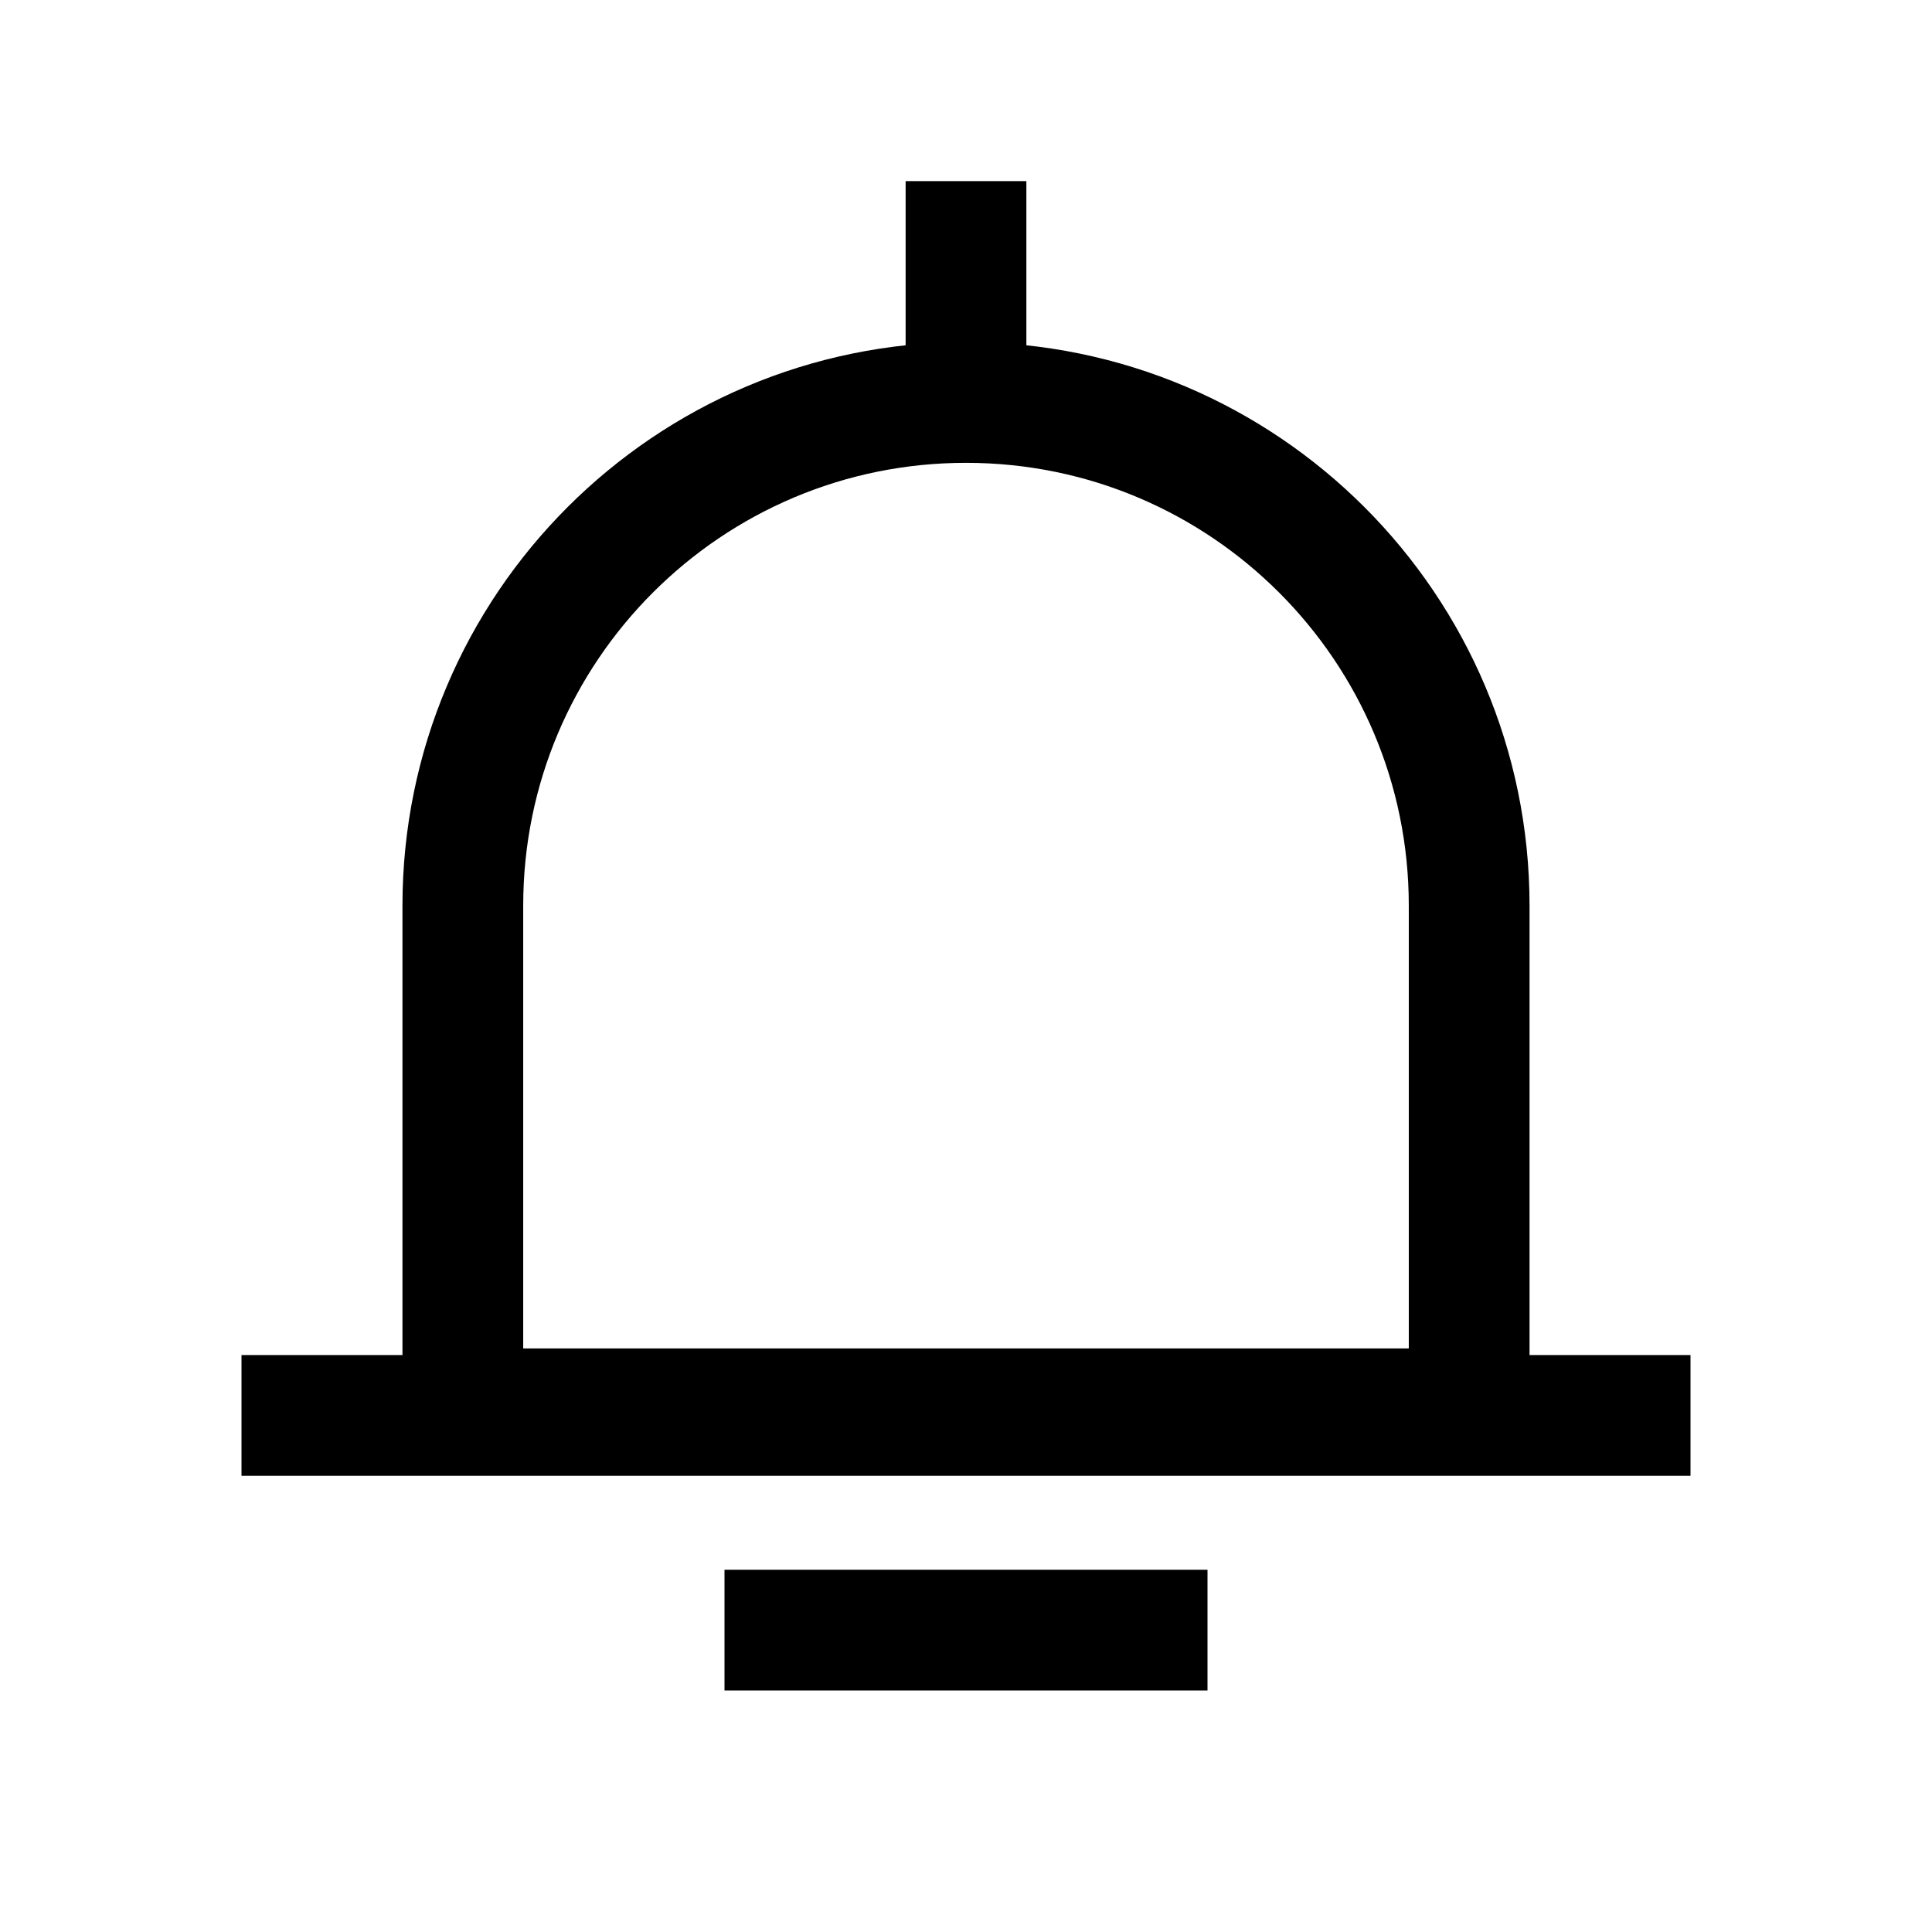 <svg width="16" height="16" viewBox="0 0 16 16" fill="none" xmlns="http://www.w3.org/2000/svg">
<path d="M3.833 7.5C3.833 5.199 5.699 3.333 8 3.333C10.301 3.333 12.167 5.199 12.167 7.5V11.667H3.833V7.5Z" stroke="black"/>
<path d="M14 11.722H2" stroke="black" stroke-miterlimit="10"/>
<path d="M8 1.5V3.335" stroke="black" stroke-miterlimit="10"/>
<path d="M6 13.5L10 13.5" stroke="black" stroke-miterlimit="10"/>
</svg>

